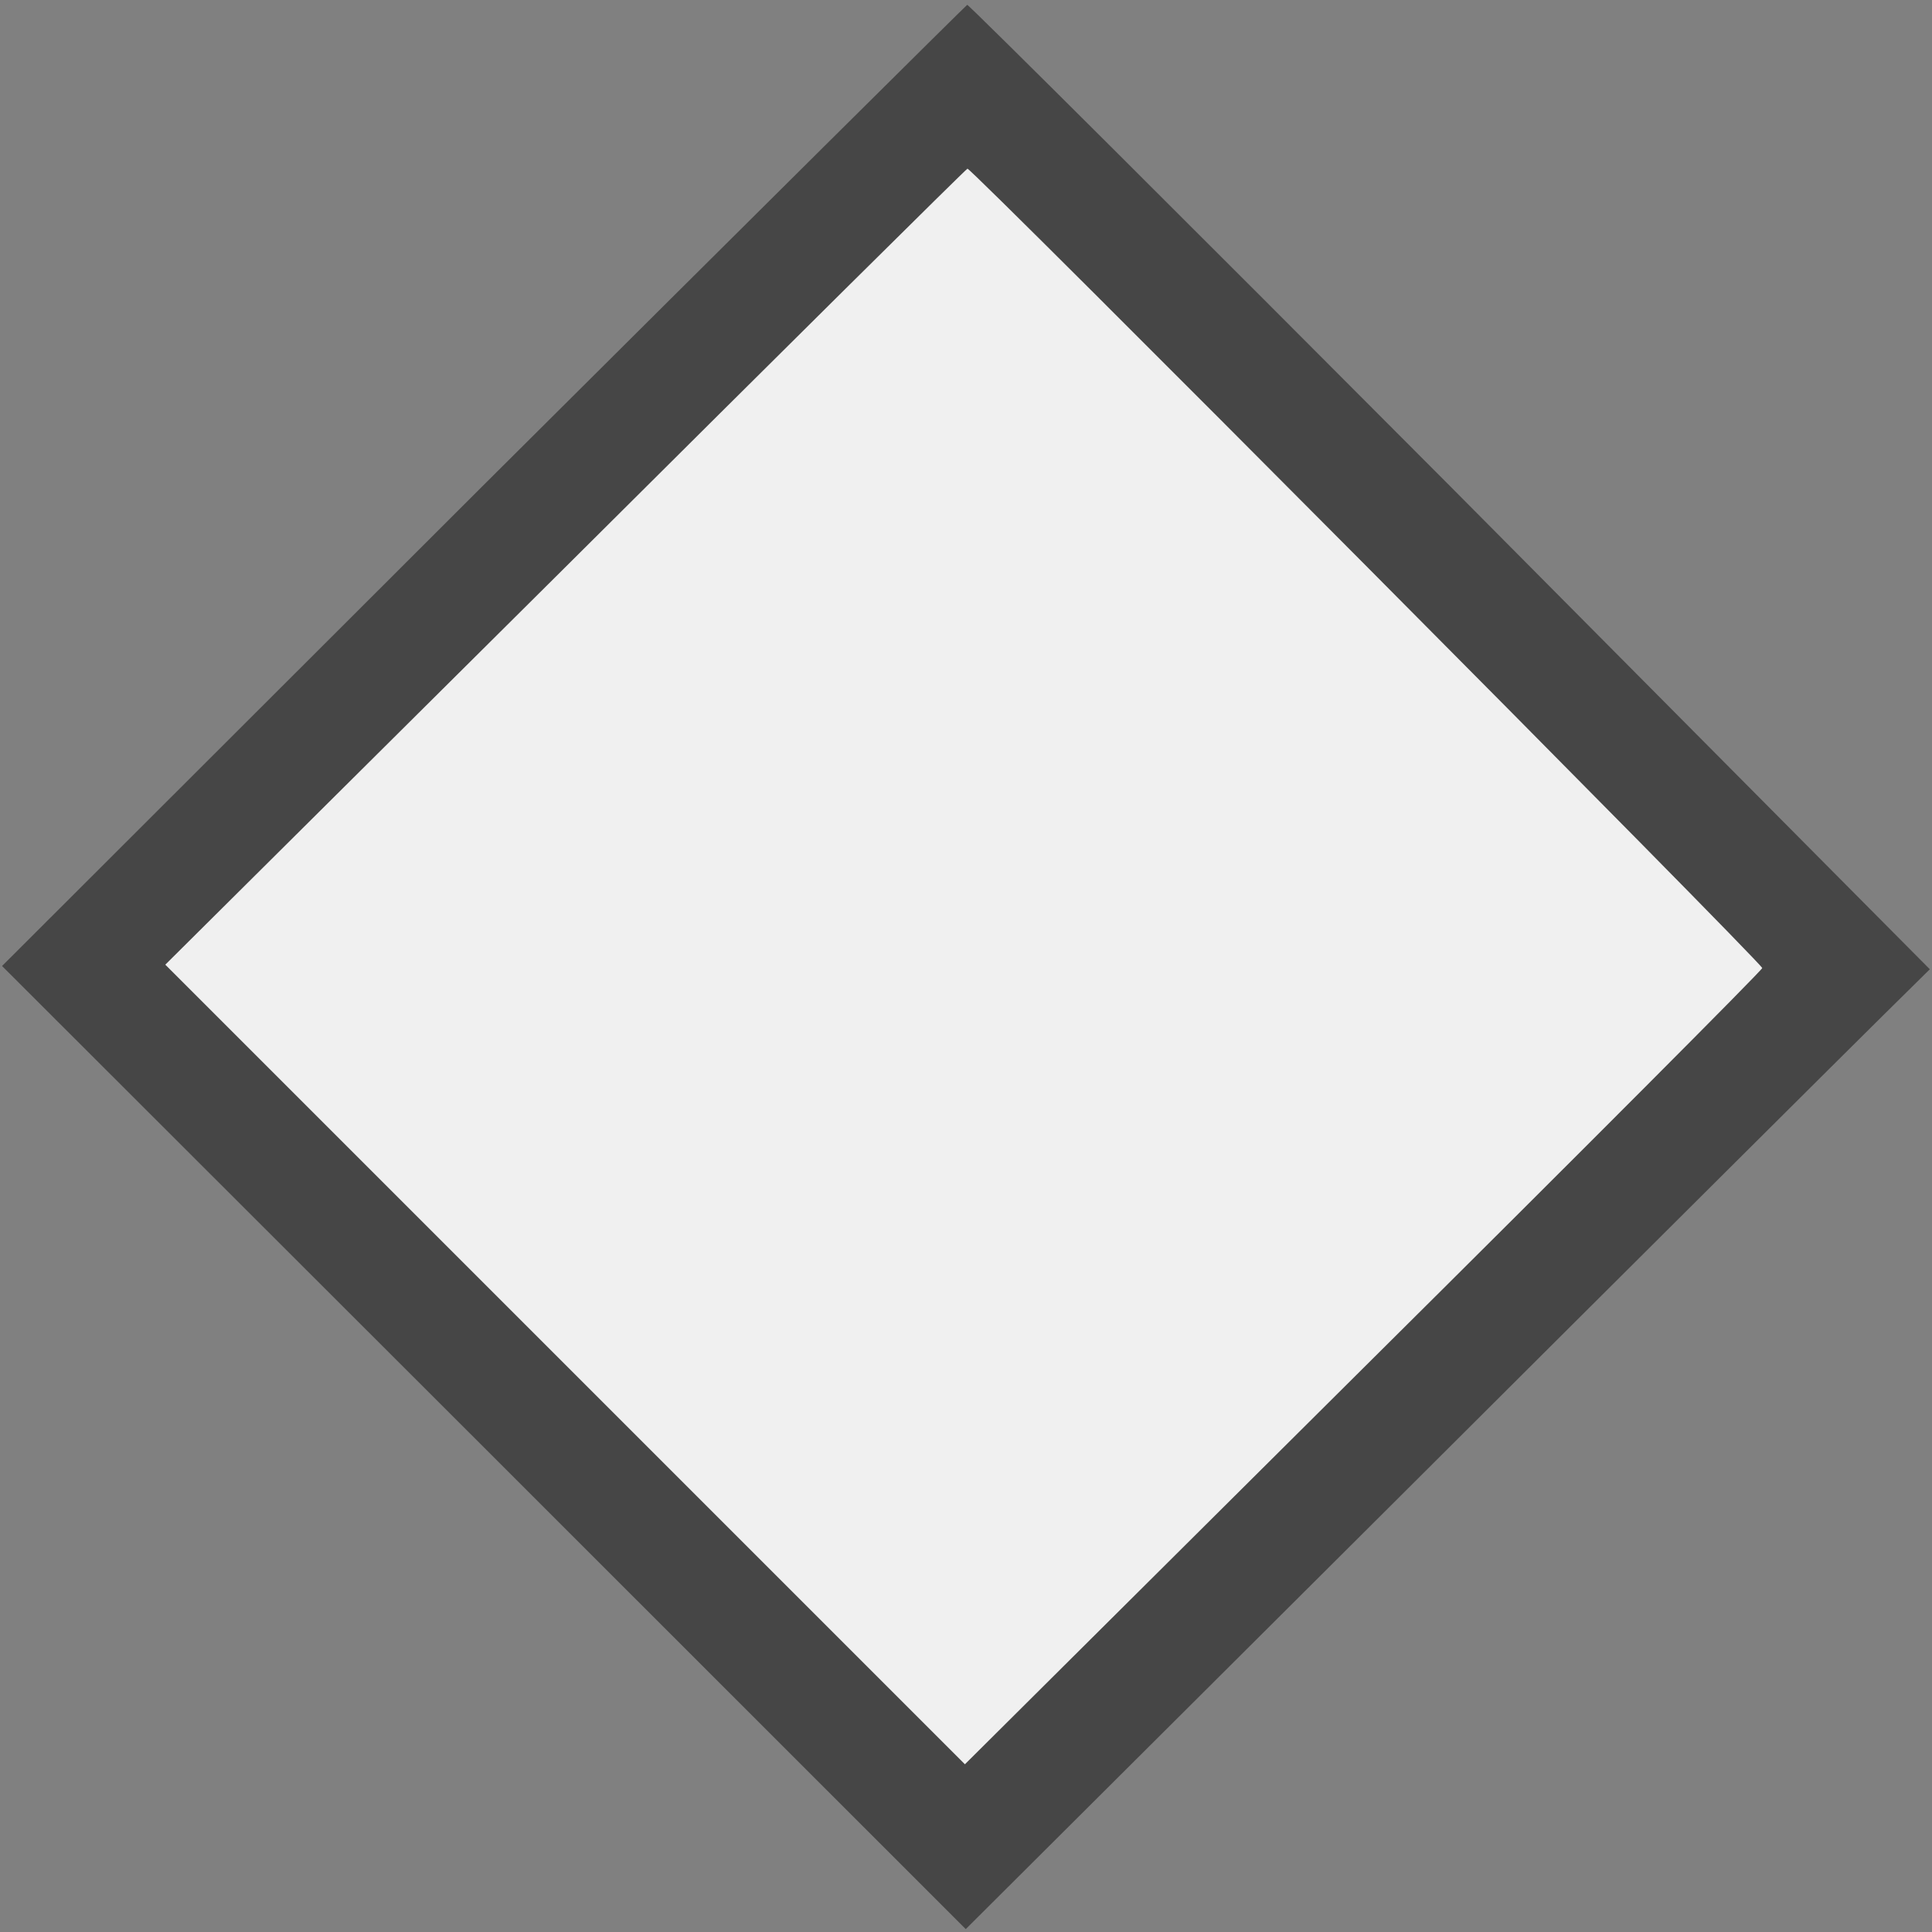 <svg id="svg8" xmlns="http://www.w3.org/2000/svg" viewBox="0 0 16 16">
  <rect x="0" y="0" width="16" height="16" fill="#808080" stroke="none"/>
  <g id="layer1">
    <g id="g819">
      <path id="rect814" d="M15.3,8.011,7.989,15.3.7,7.989,8.011.7Z" fill="#f0f0f0"/>
      <path id="path814" d="M4.005,11.984.017,8,4,4.022C6.194,1.837,8,.045,8.01.04s1.811,1.789,4,3.987l3.972,4-.392.387c-.216.213-2.012,2-3.992,3.975l-3.6,3.587ZM14.594,8.017c0-.041-6.552-6.632-6.582-6.62C8,1.4,6.5,2.887,4.679,4.7L1.369,7.989,4.68,11.3l3.311,3.311,3.3-3.282C13.108,9.525,14.594,8.034,14.594,8.017Z" class="aw-theme-iconOutline" fill="#464646"/>
    </g>
  </g>
</svg>
